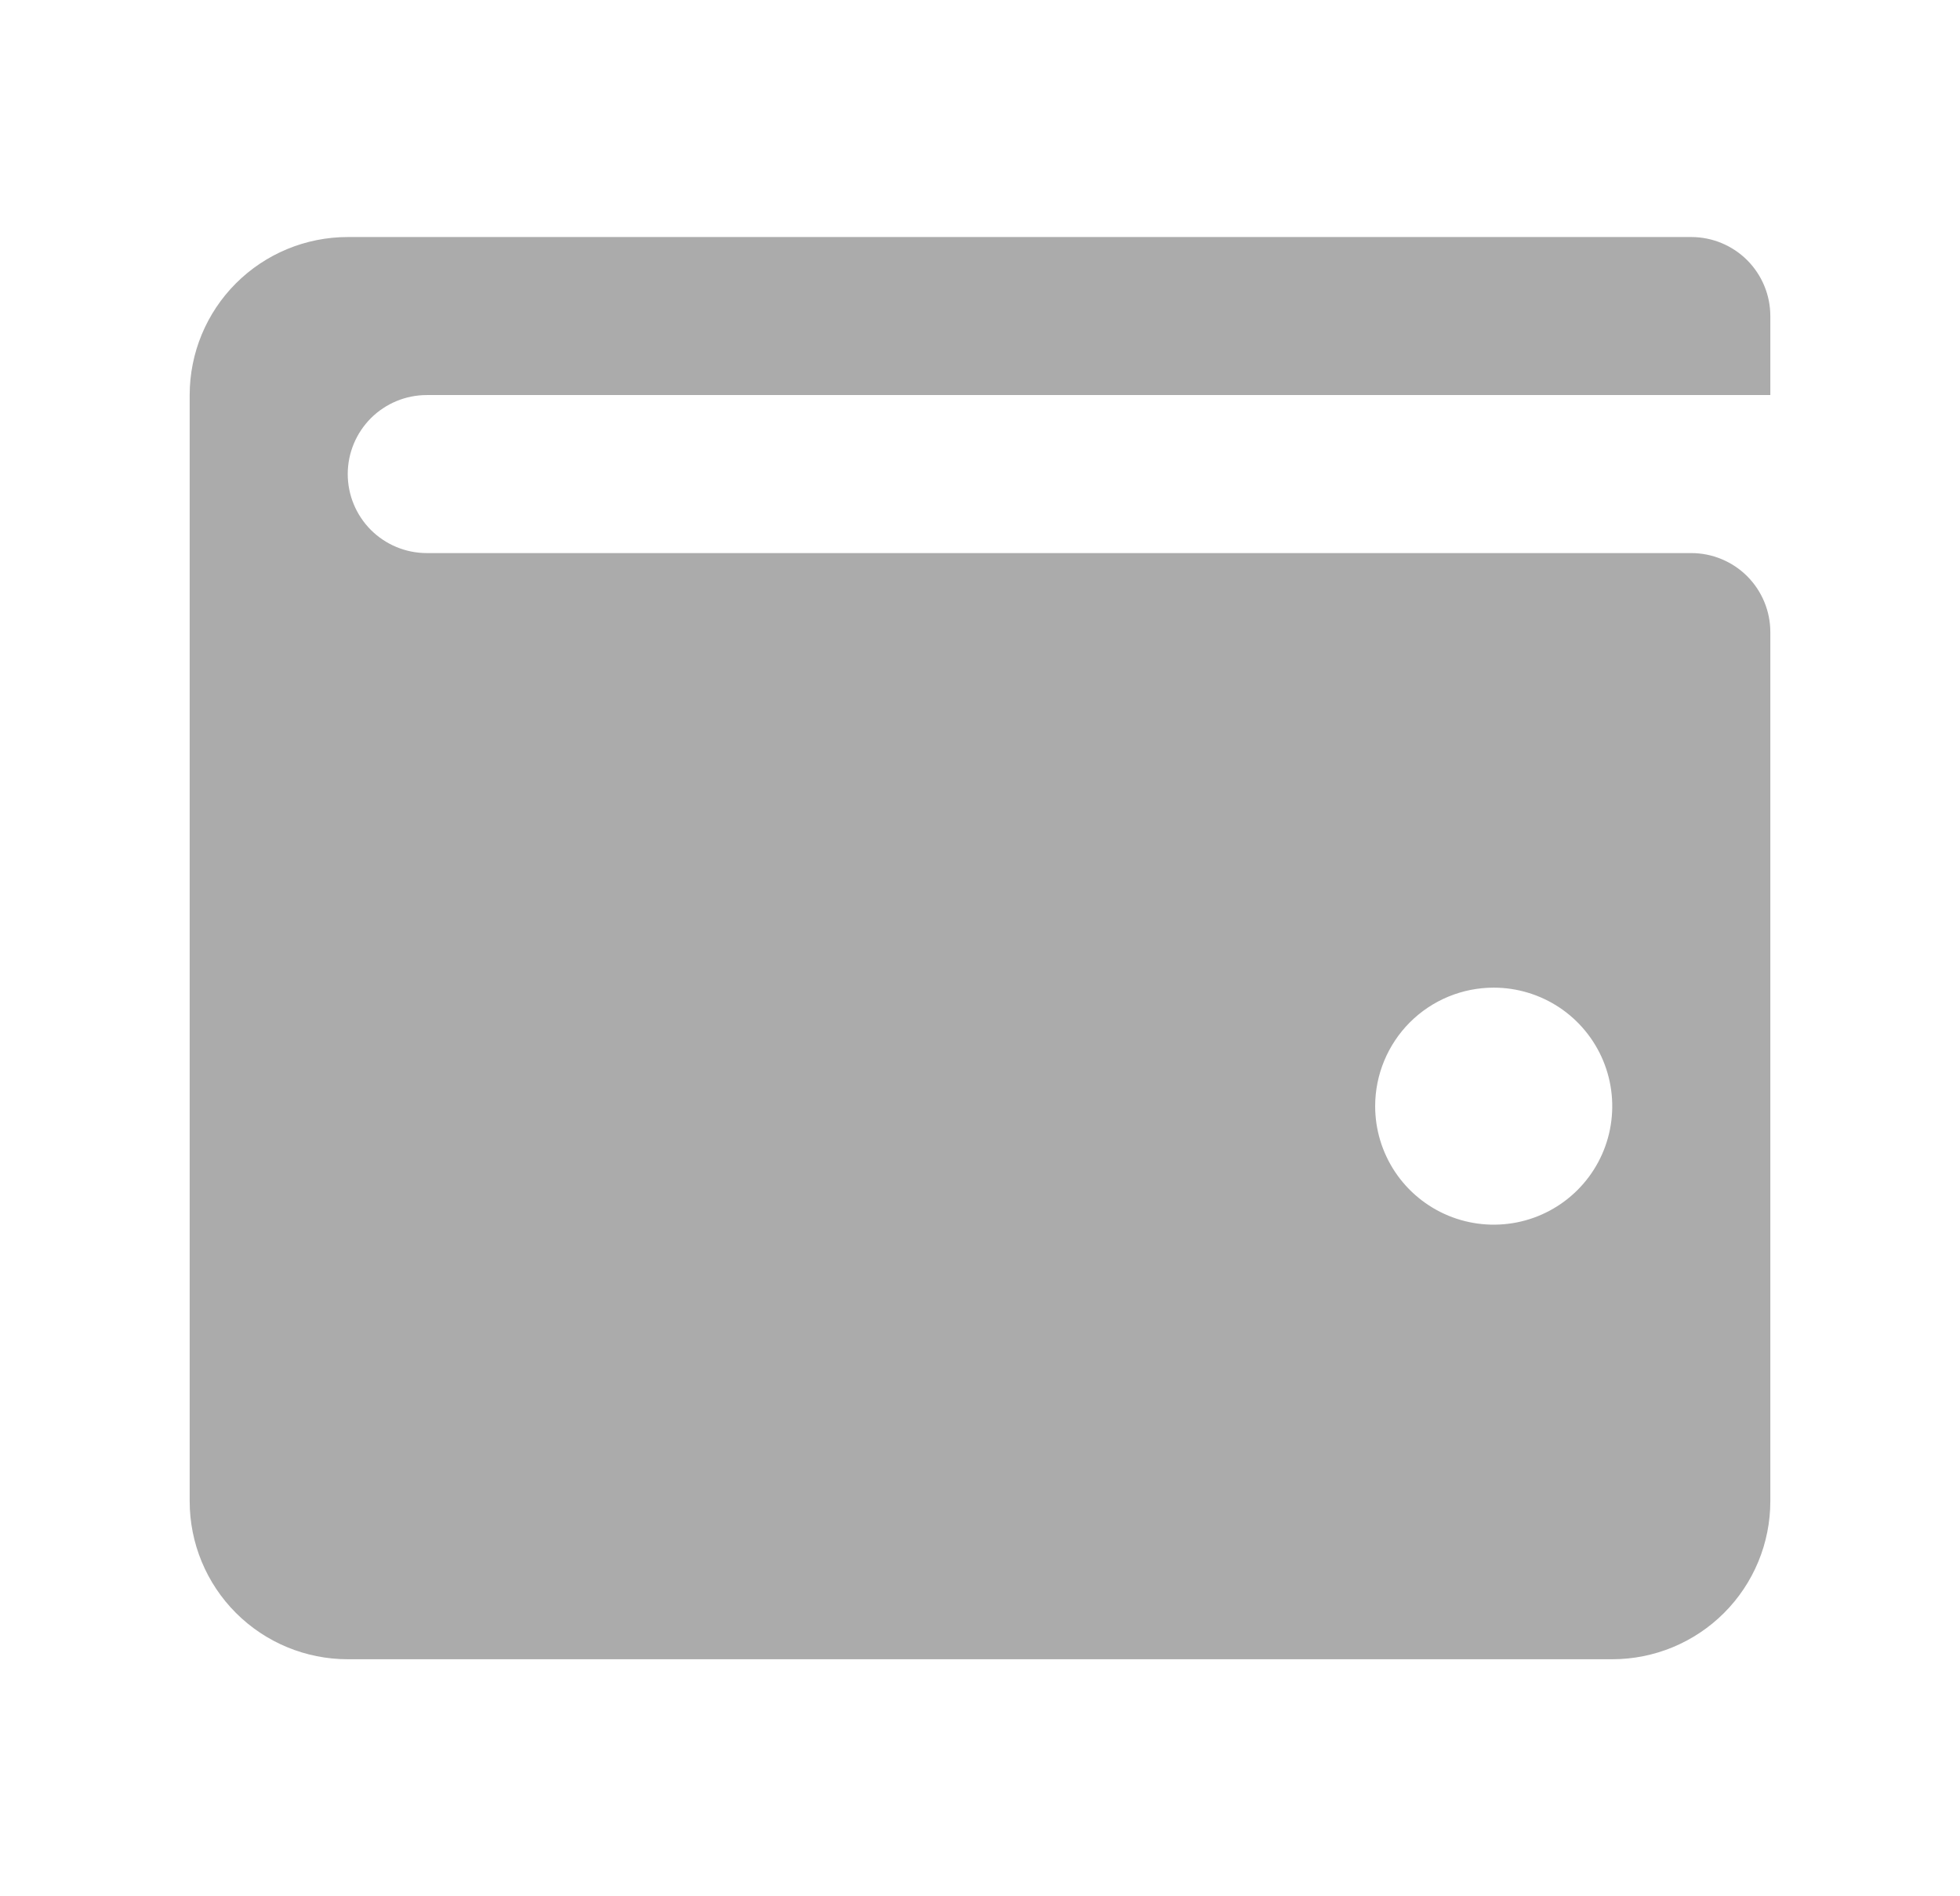 <svg width="31" height="30" viewBox="0 0 31 30" fill="none" xmlns="http://www.w3.org/2000/svg">
<path d="M26.75 3.75H5.5C4.837 3.75 4.201 4.013 3.732 4.482C3.263 4.951 3 5.587 3 6.25V23.75C3 24.413 3.263 25.049 3.732 25.518C4.201 25.987 4.837 26.25 5.5 26.25H25.5C26.163 26.25 26.799 25.987 27.268 25.518C27.737 25.049 28 24.413 28 23.75V10C28 9.668 27.868 9.351 27.634 9.116C27.399 8.882 27.081 8.75 26.75 8.75H6.75C6.418 8.75 6.101 8.618 5.866 8.384C5.632 8.149 5.5 7.832 5.5 7.5C5.5 7.168 5.632 6.851 5.866 6.616C6.101 6.382 6.418 6.25 6.75 6.25H28V5C28 4.668 27.868 4.351 27.634 4.116C27.399 3.882 27.081 3.75 26.75 3.75ZM23.625 15.625C23.996 15.625 24.358 15.735 24.667 15.941C24.975 16.147 25.215 16.44 25.357 16.782C25.499 17.125 25.536 17.502 25.464 17.866C25.392 18.23 25.213 18.564 24.951 18.826C24.689 19.088 24.355 19.267 23.991 19.339C23.627 19.411 23.25 19.374 22.907 19.232C22.565 19.09 22.272 18.85 22.066 18.542C21.86 18.233 21.75 17.871 21.75 17.5C21.75 17.003 21.948 16.526 22.299 16.174C22.651 15.822 23.128 15.625 23.625 15.625Z" fill="#ABABAB"/>
</svg>
